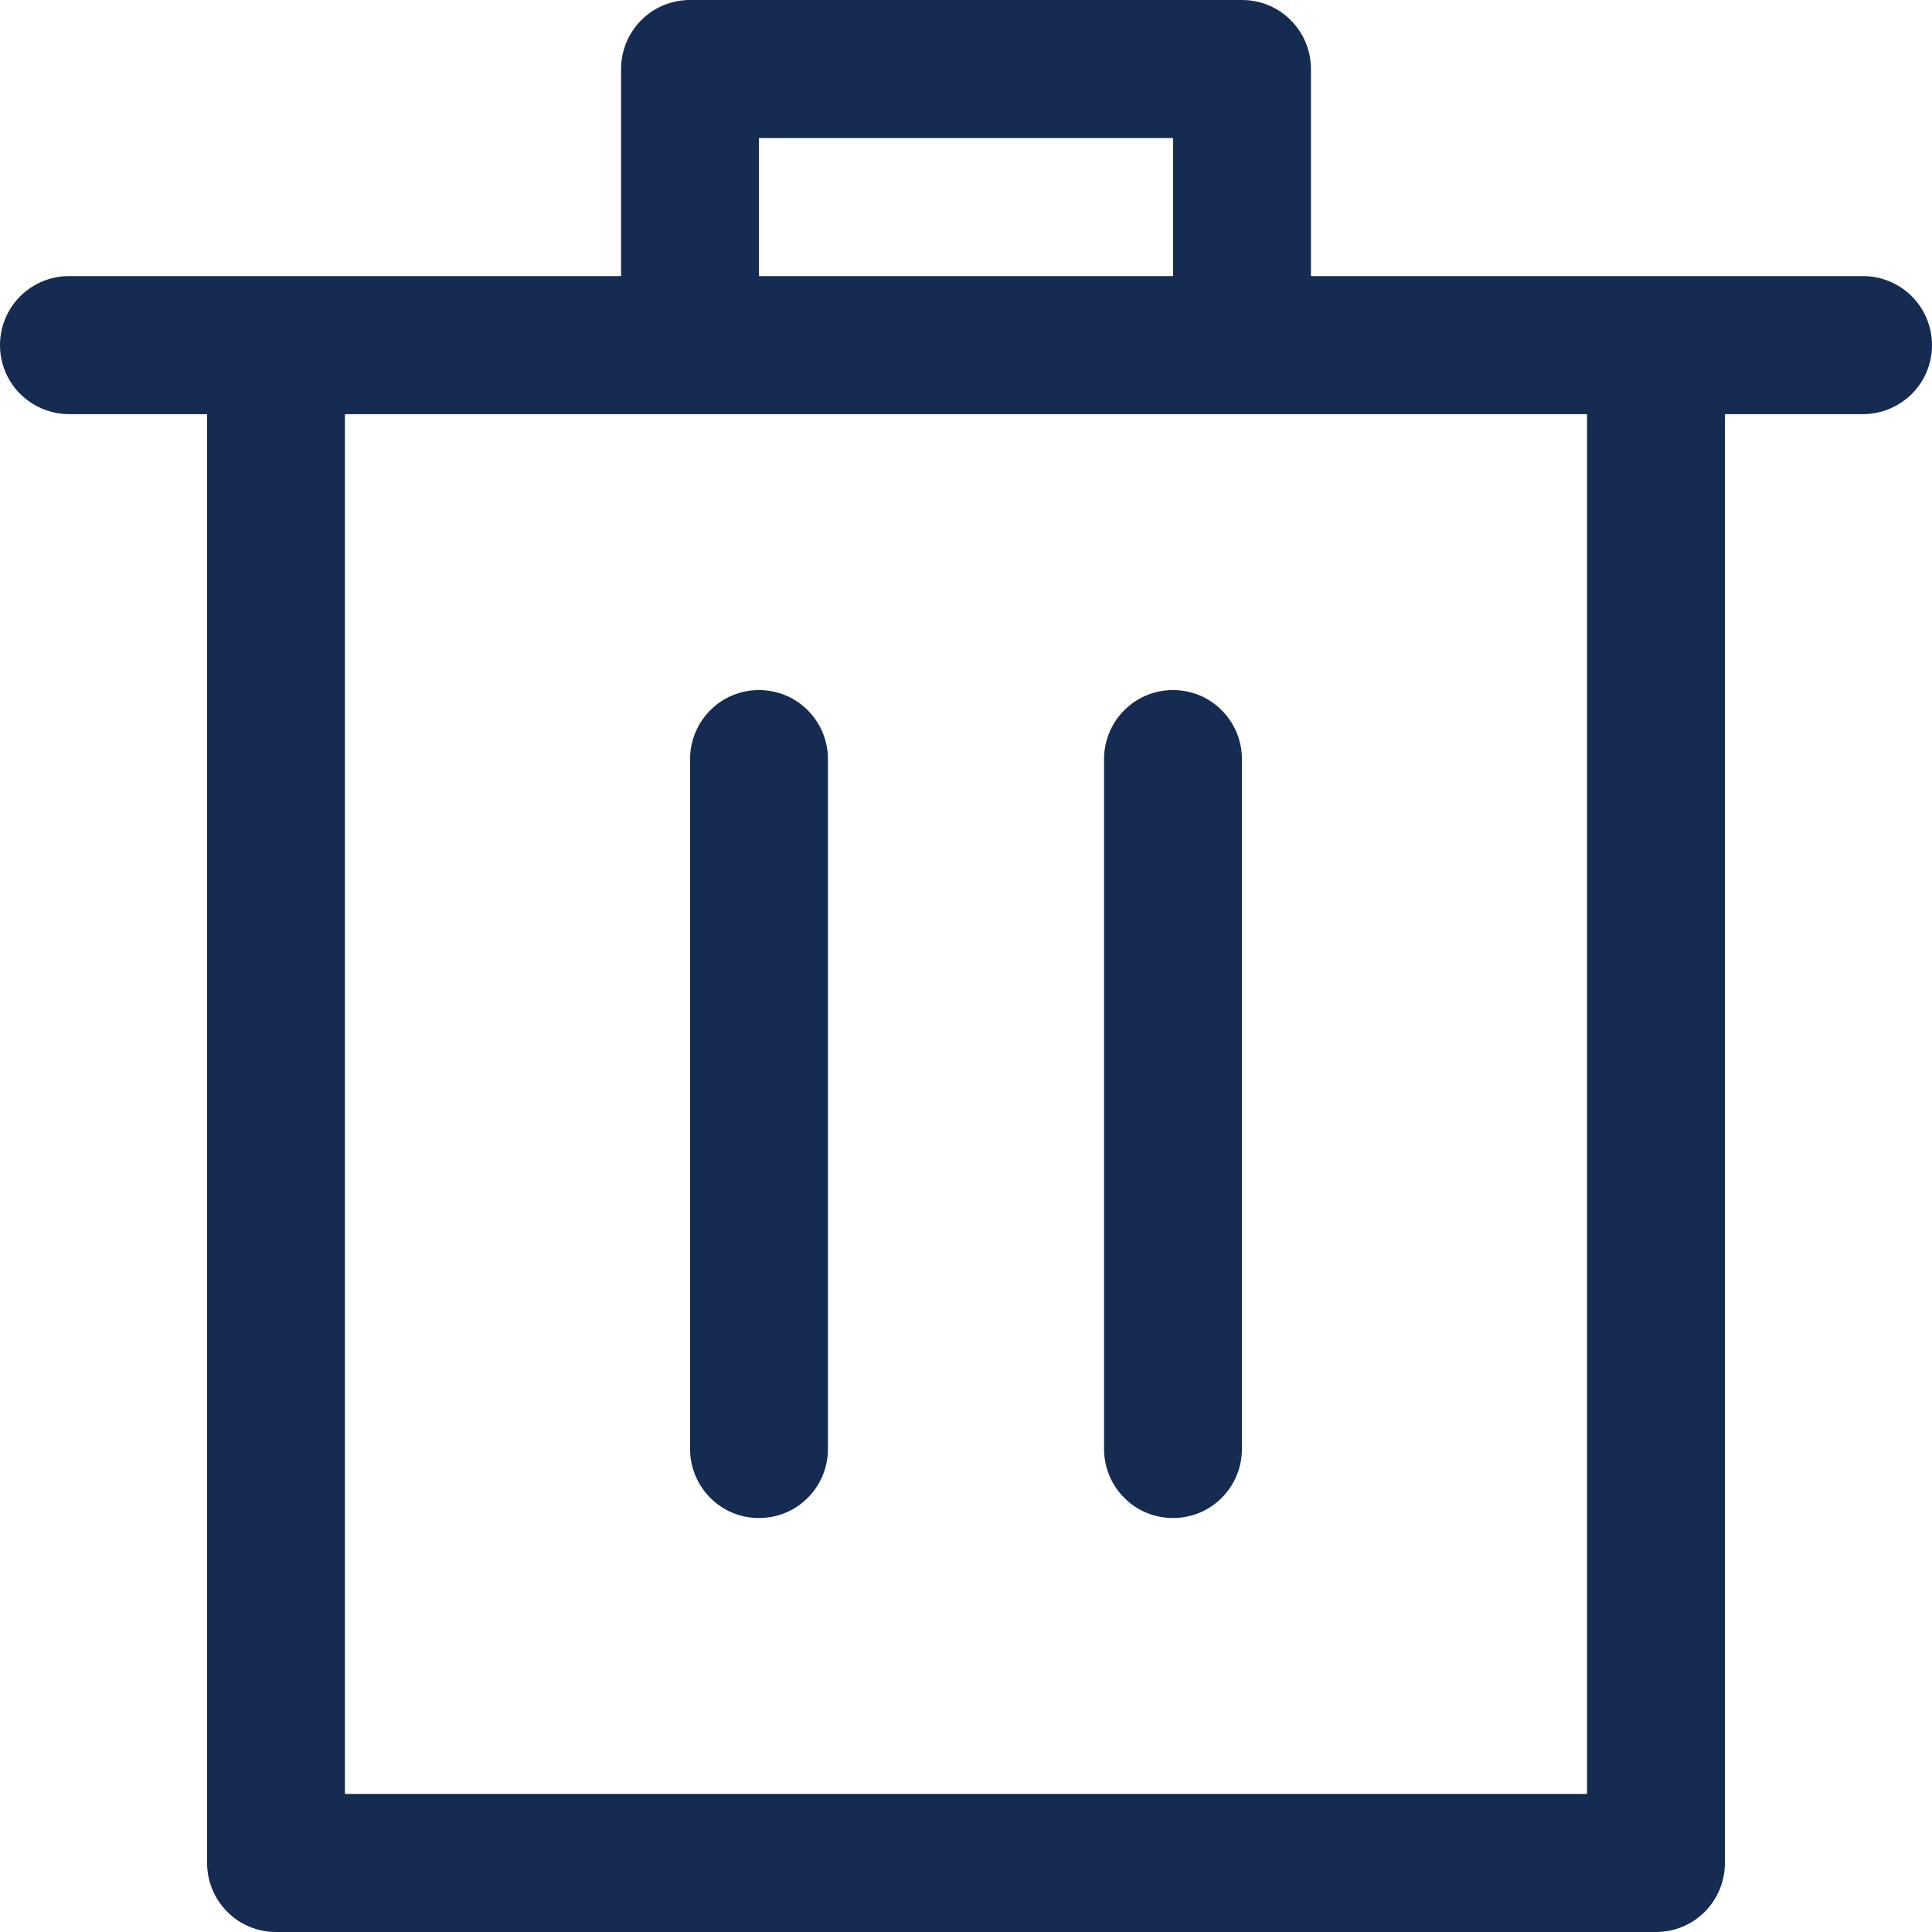 <svg width="11" height="11" viewBox="0 0 11 11" fill="none" xmlns="http://www.w3.org/2000/svg">
<path d="M1.179 2.358H0.393C0.289 2.358 0.189 2.316 0.115 2.243C0.041 2.169 0 2.069 0 1.965C0 1.861 0.041 1.761 0.115 1.687C0.189 1.613 0.289 1.572 0.393 1.572H3.536V0.393C3.536 0.289 3.577 0.189 3.651 0.115C3.724 0.041 3.824 0 3.929 0H7.071C7.176 0 7.276 0.041 7.349 0.115C7.423 0.189 7.464 0.289 7.464 0.393V1.572H10.607C10.711 1.572 10.811 1.613 10.885 1.687C10.959 1.761 11 1.861 11 1.965C11 2.069 10.959 2.169 10.885 2.243C10.811 2.316 10.711 2.358 10.607 2.358H9.821V10.607C9.821 10.711 9.78 10.811 9.706 10.885C9.633 10.959 9.533 11 9.429 11H1.571C1.467 11 1.367 10.959 1.294 10.885C1.22 10.811 1.179 10.711 1.179 10.607V2.358ZM6.679 1.572V0.786H4.321V1.572H6.679ZM1.964 10.214H9.036V2.358H1.964V10.214ZM4.321 8.643C4.217 8.643 4.117 8.602 4.044 8.528C3.97 8.454 3.929 8.354 3.929 8.25V4.322C3.929 4.218 3.97 4.118 4.044 4.044C4.117 3.97 4.217 3.929 4.321 3.929C4.426 3.929 4.526 3.97 4.599 4.044C4.673 4.118 4.714 4.218 4.714 4.322V8.25C4.714 8.354 4.673 8.454 4.599 8.528C4.526 8.602 4.426 8.643 4.321 8.643ZM6.679 8.643C6.574 8.643 6.474 8.602 6.401 8.528C6.327 8.454 6.286 8.354 6.286 8.25V4.322C6.286 4.218 6.327 4.118 6.401 4.044C6.474 3.97 6.574 3.929 6.679 3.929C6.783 3.929 6.883 3.97 6.956 4.044C7.03 4.118 7.071 4.218 7.071 4.322V8.25C7.071 8.354 7.03 8.454 6.956 8.528C6.883 8.602 6.783 8.643 6.679 8.643Z" fill="#152B51"/>
</svg>
